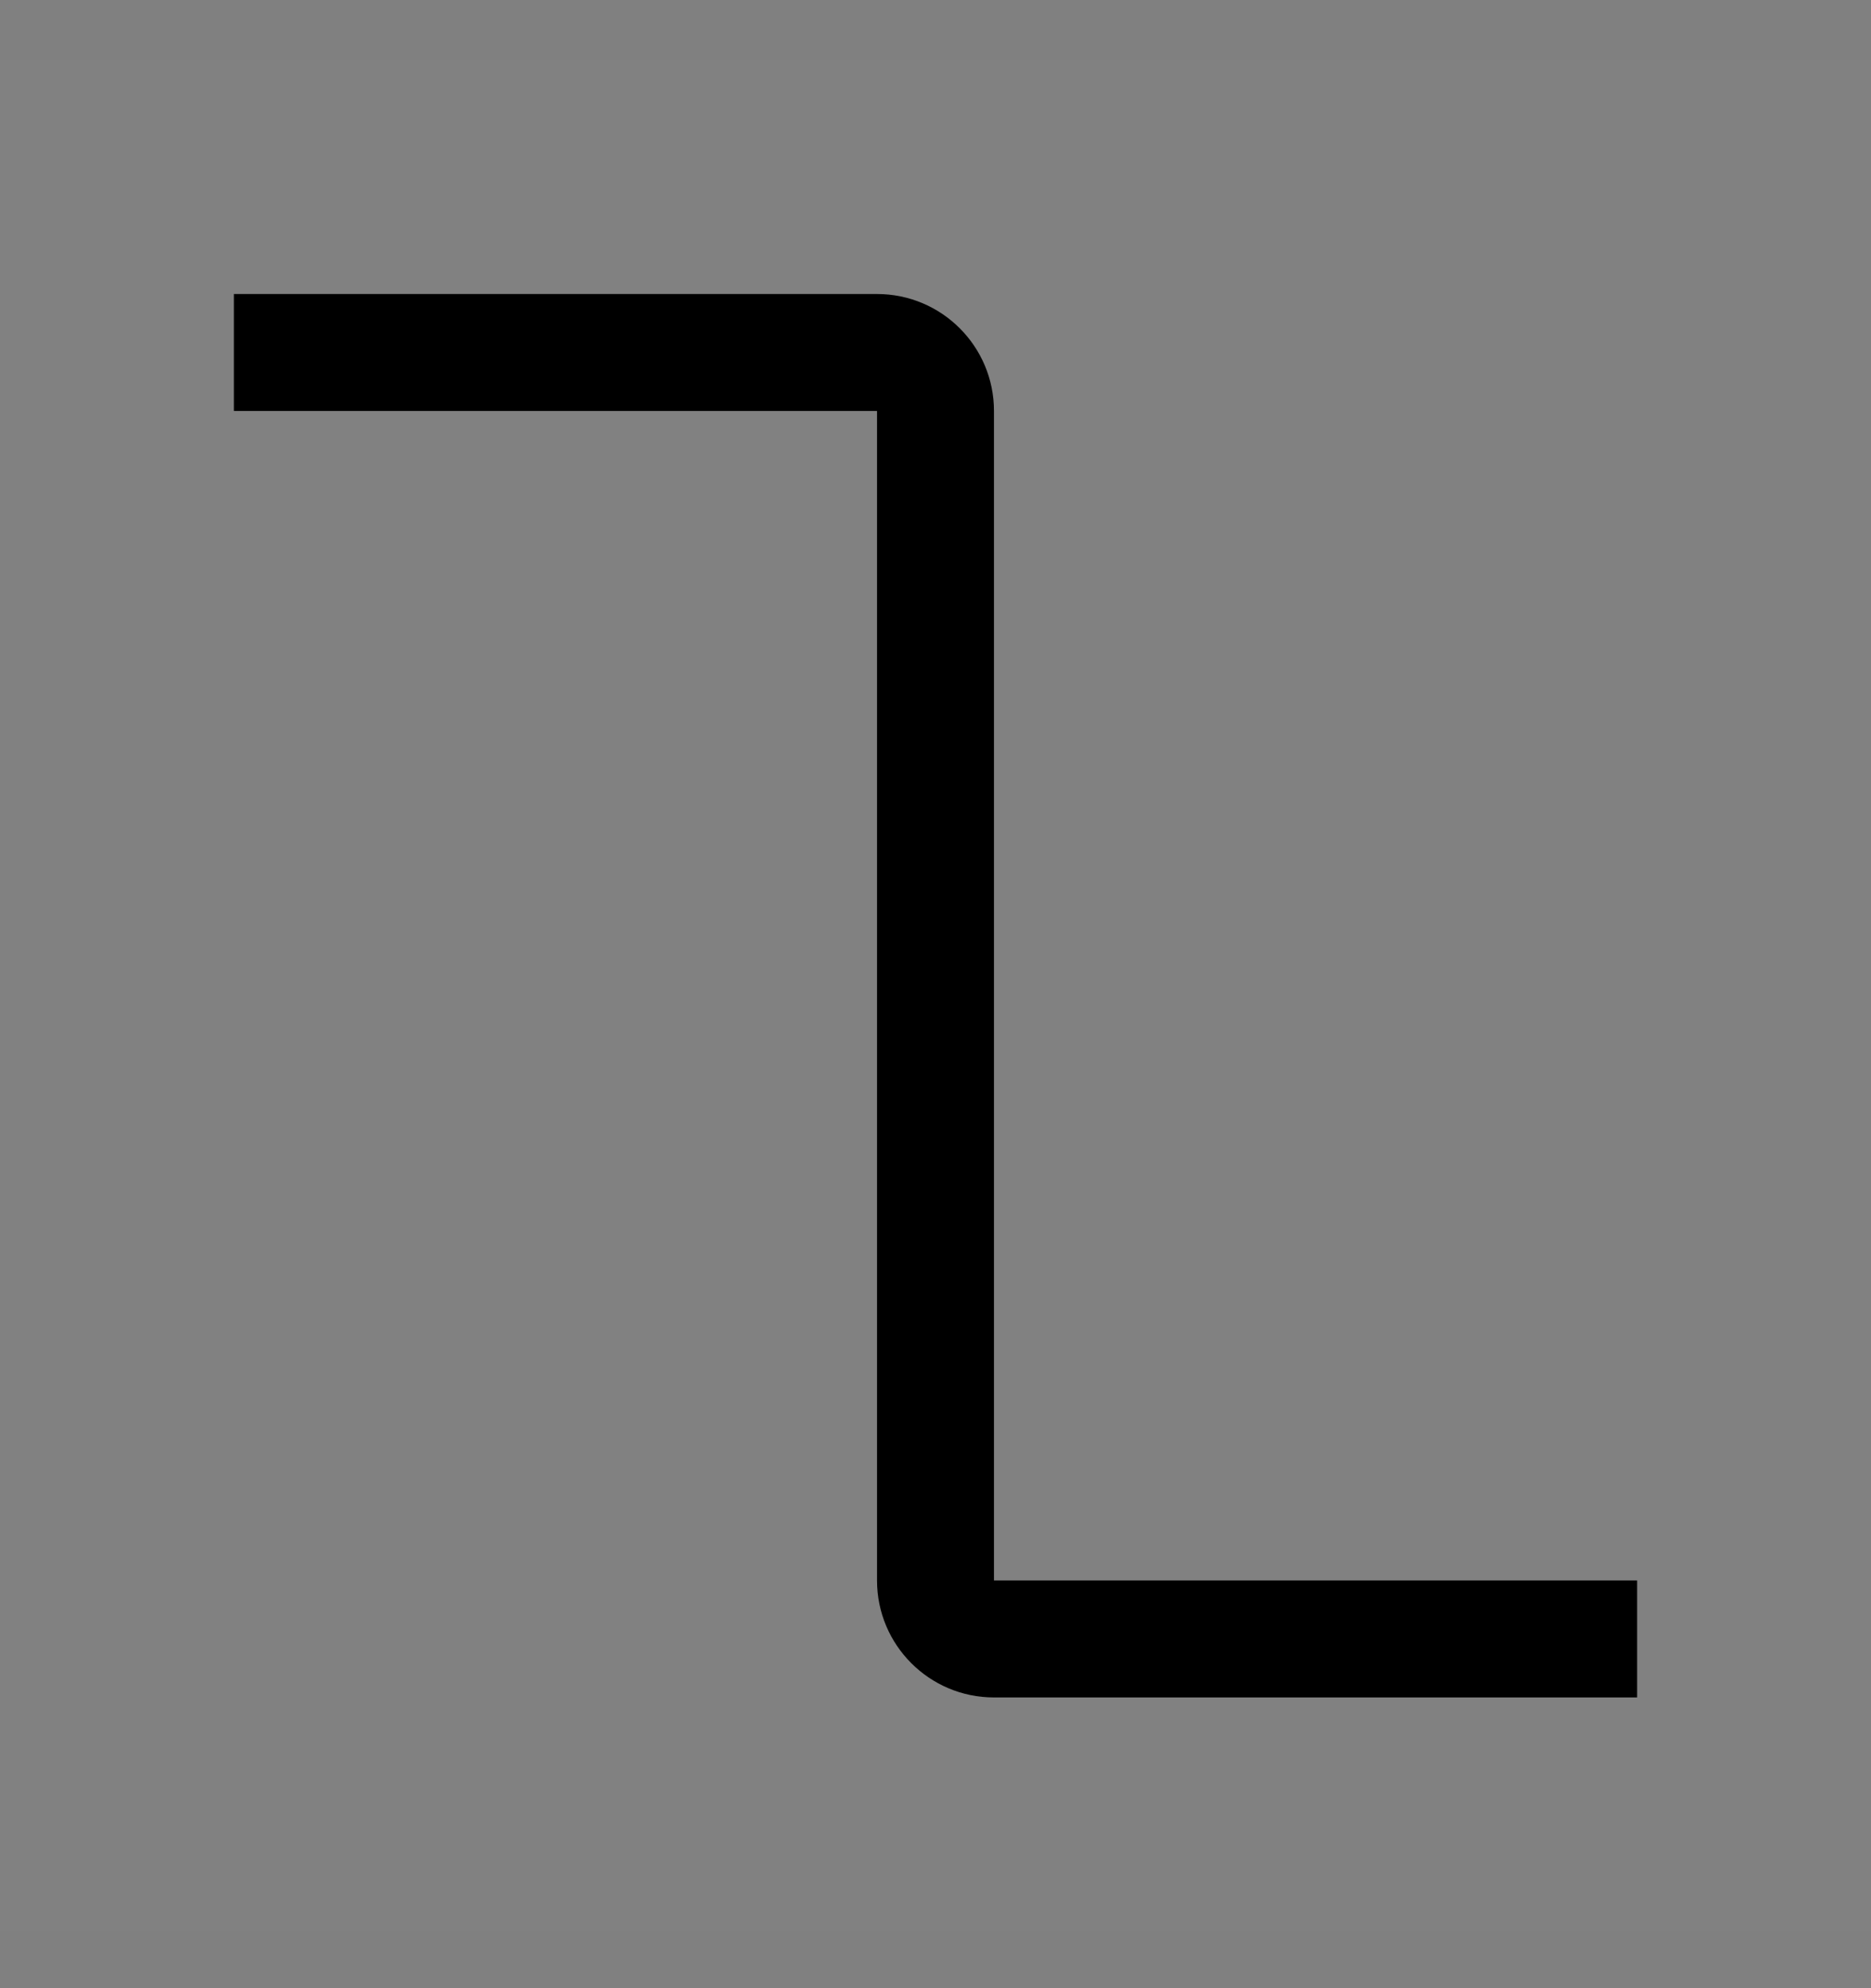 <svg viewBox="0 0 16 17" fill="none" xmlns="http://www.w3.org/2000/svg">
<rect x="0" y="0" width="16" height="17" fill="#808080" stroke="none"/>
<rect width="16" height="16" transform="translate(0 0.514)" fill="white" fill-opacity="0.01" style="mix-blend-mode:multiply"/>
<path d="M8.5 13.514V3.514C8.5 2.961 8.052 2.514 7.5 2.514H2V3.514H7.5V13.514C7.5 14.066 7.948 14.514 8.5 14.514H14V13.514H8.5Z" fill="currentColor"/>
</svg>
